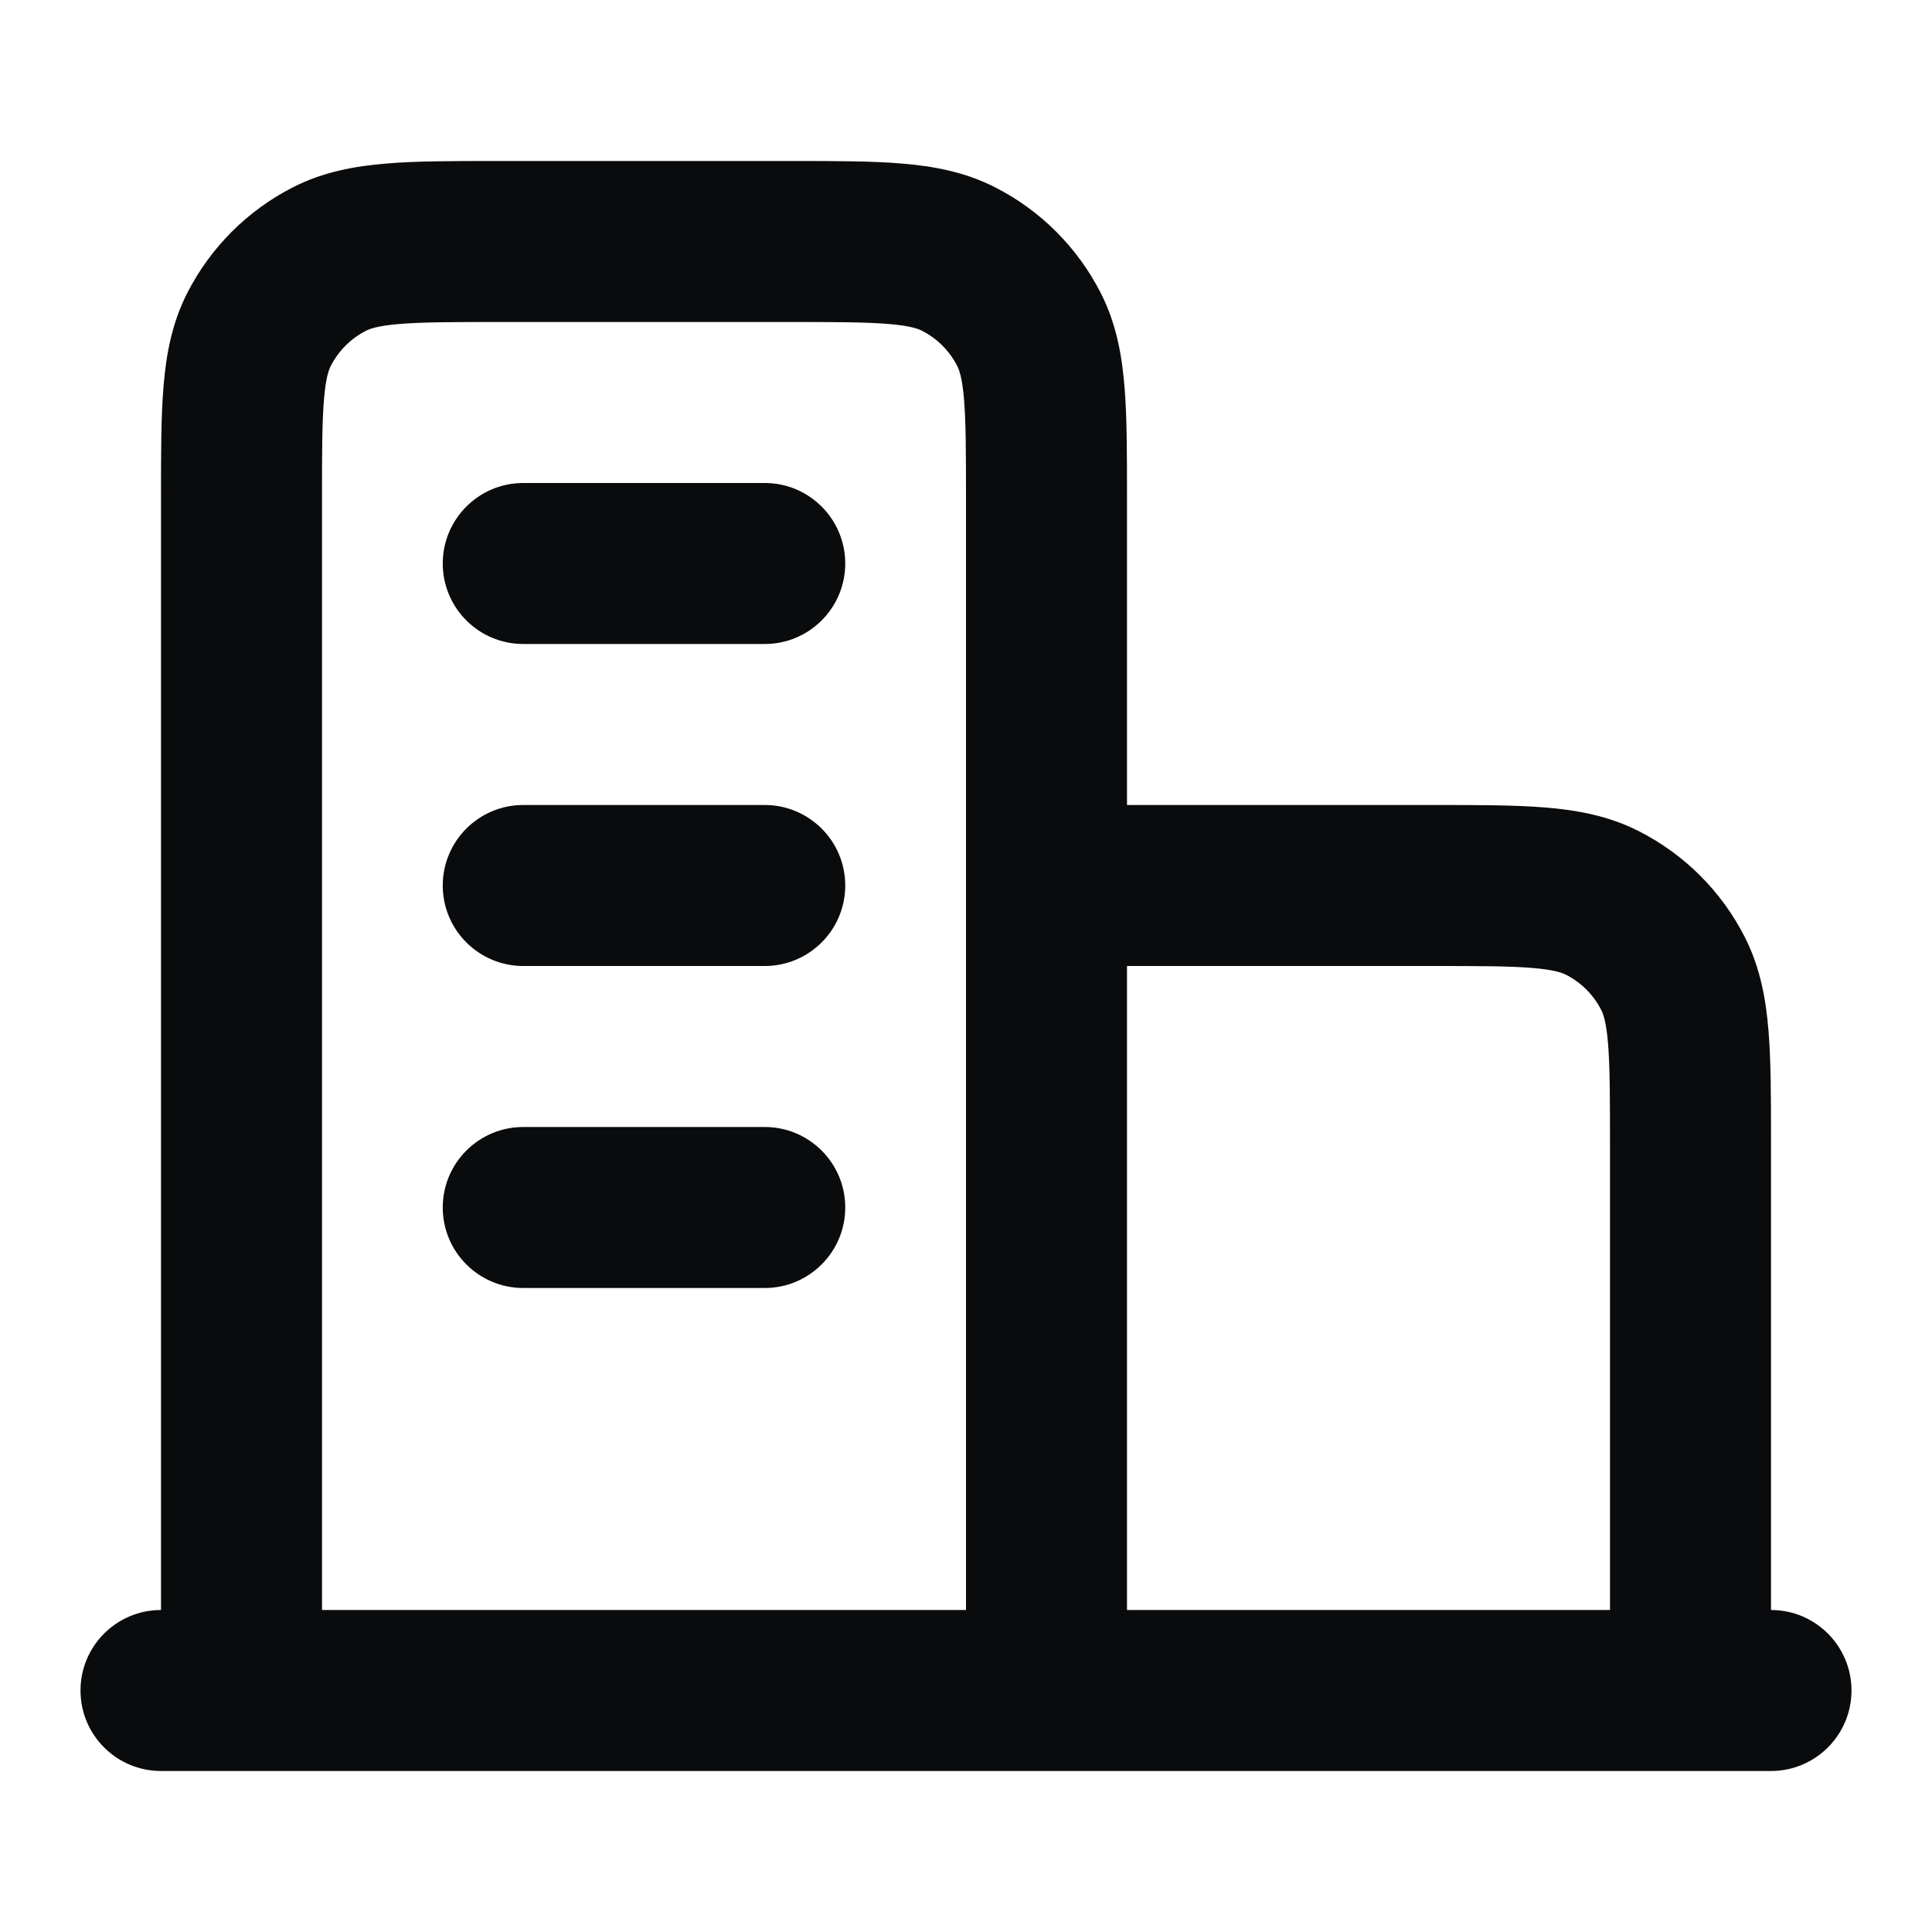 <svg width="24" height="24" viewBox="0 0 24 24" fill="none" xmlns="http://www.w3.org/2000/svg">
<path fill-rule="evenodd" clip-rule="evenodd" d="M6.161 2H9.839C10.366 2 10.82 2 11.195 2.031C11.59 2.063 11.984 2.134 12.362 2.327C12.927 2.615 13.385 3.074 13.673 3.638C13.866 4.016 13.937 4.41 13.969 4.805C14 5.18 14 5.634 14 6.161V10L17.838 10C18.366 10 18.82 10 19.195 10.031C19.59 10.063 19.984 10.134 20.362 10.327C20.927 10.615 21.385 11.073 21.673 11.638C21.866 12.016 21.937 12.41 21.969 12.805C22 13.18 22 13.634 22 14.161V20C22.552 20 23 20.448 23 21C23 21.552 22.552 22 22 22H2C1.448 22 1 21.552 1 21C1 20.448 1.448 20 2 20V6.161C2 5.634 2 5.18 2.031 4.805C2.063 4.41 2.134 4.016 2.327 3.638C2.615 3.074 3.074 2.615 3.638 2.327C4.016 2.134 4.41 2.063 4.805 2.031C5.18 2 5.634 2 6.161 2ZM4 20H12V6.2C12 5.623 11.999 5.251 11.976 4.968C11.954 4.696 11.916 4.595 11.891 4.546C11.795 4.358 11.642 4.205 11.454 4.109C11.405 4.084 11.304 4.046 11.032 4.024C10.749 4.001 10.377 4 9.8 4H6.2C5.623 4 5.251 4.001 4.968 4.024C4.696 4.046 4.595 4.084 4.546 4.109C4.358 4.205 4.205 4.358 4.109 4.546C4.084 4.595 4.046 4.696 4.024 4.968C4.001 5.251 4 5.623 4 6.2V20ZM14 12V20H20V14.2C20 13.623 19.999 13.251 19.976 12.968C19.954 12.696 19.916 12.595 19.891 12.546C19.795 12.358 19.642 12.205 19.454 12.109C19.404 12.084 19.304 12.046 19.032 12.024C18.749 12.001 18.377 12 17.8 12H14ZM5.5 7C5.5 6.448 5.948 6 6.5 6H9.5C10.052 6 10.5 6.448 10.5 7C10.5 7.552 10.052 8 9.5 8H6.5C5.948 8 5.5 7.552 5.5 7ZM5.5 11C5.5 10.448 5.948 10 6.5 10H9.5C10.052 10 10.5 10.448 10.5 11C10.5 11.552 10.052 12 9.5 12H6.5C5.948 12 5.5 11.552 5.5 11ZM5.5 15C5.5 14.448 5.948 14 6.5 14H9.5C10.052 14 10.5 14.448 10.5 15C10.5 15.552 10.052 16 9.5 16H6.5C5.948 16 5.5 15.552 5.5 15Z" fill="#0A0B0D"/>
</svg>
